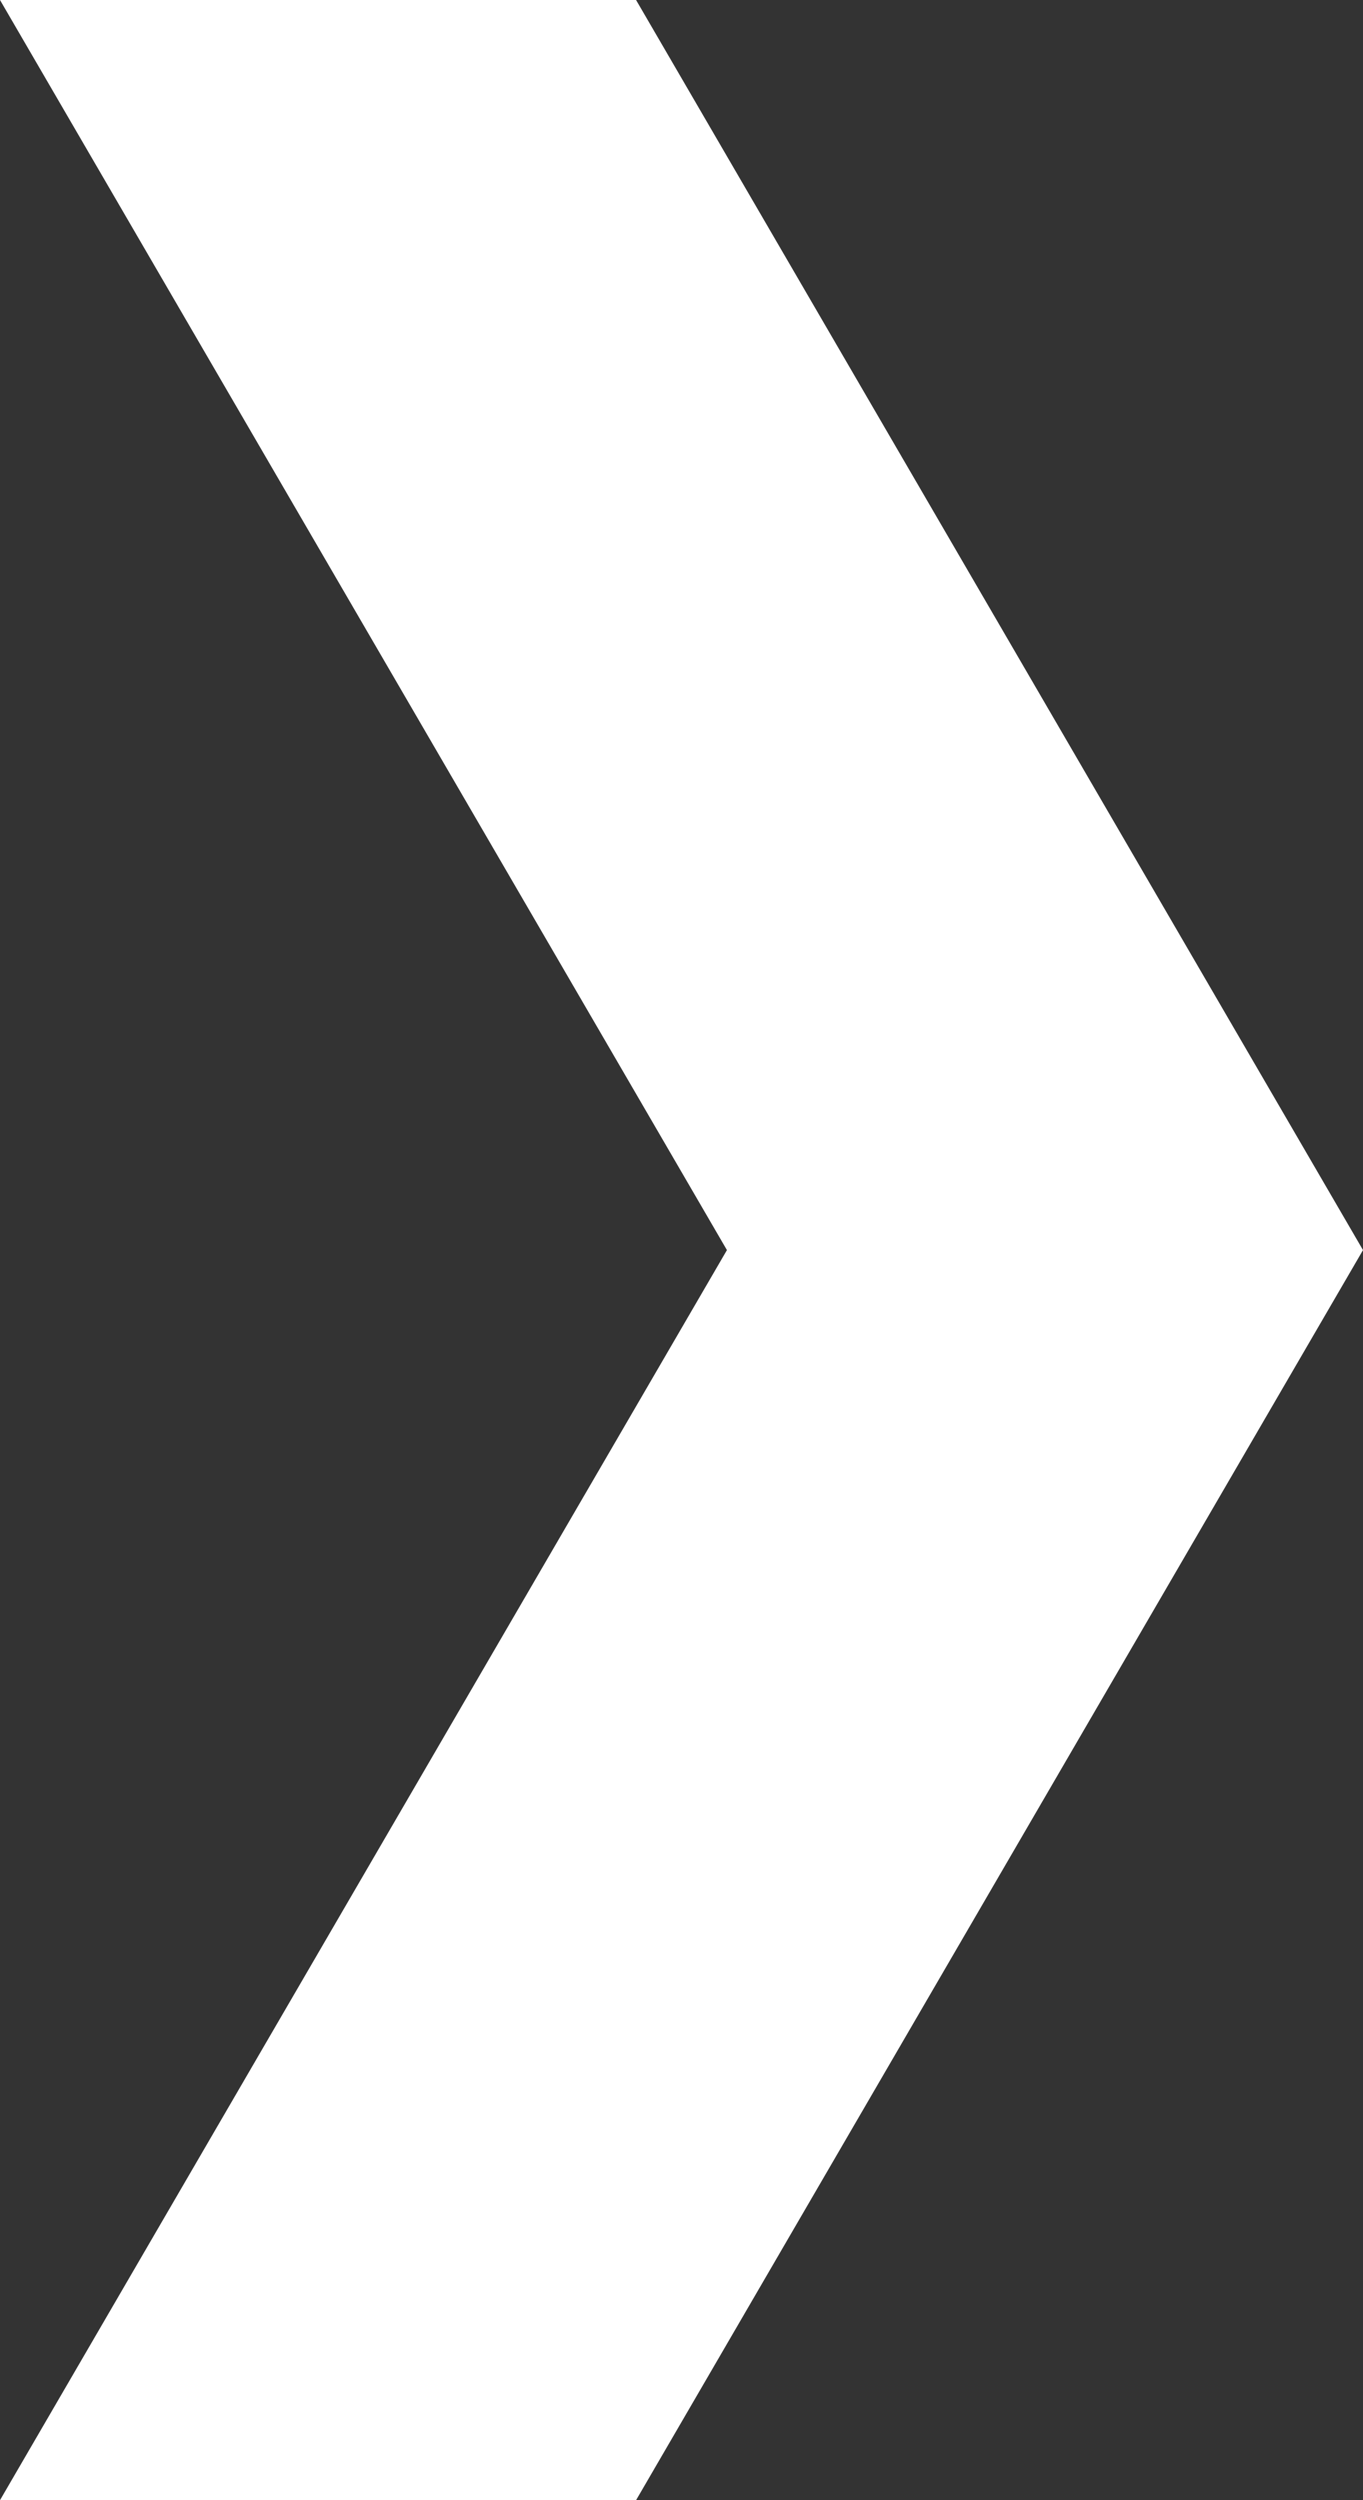 <?xml version="1.0" encoding="utf-8"?>
<!-- Generator: Adobe Illustrator 18.1.0, SVG Export Plug-In . SVG Version: 6.00 Build 0)  -->
<!DOCTYPE svg PUBLIC "-//W3C//DTD SVG 1.1//EN" "http://www.w3.org/Graphics/SVG/1.1/DTD/svg11.dtd">
<svg version="1.1" id="icon-chevron--right--reversed"
	 xmlns="http://www.w3.org/2000/svg" xmlns:xlink="http://www.w3.org/1999/xlink" x="0px" y="0px" width="6px" height="11px"
	 viewBox="0 0 6 11" enable-background="new 0 0 6 11" xml:space="preserve">
<rect x="0" y="0" width="6" height="11" fill="#333333" stroke="none"/>
<polygon id="chevron" fill="#FFFFFF" points="0,11 3.2,5.5 0,0 2.8,0 6,5.5 2.8,11 "/>
</svg>
